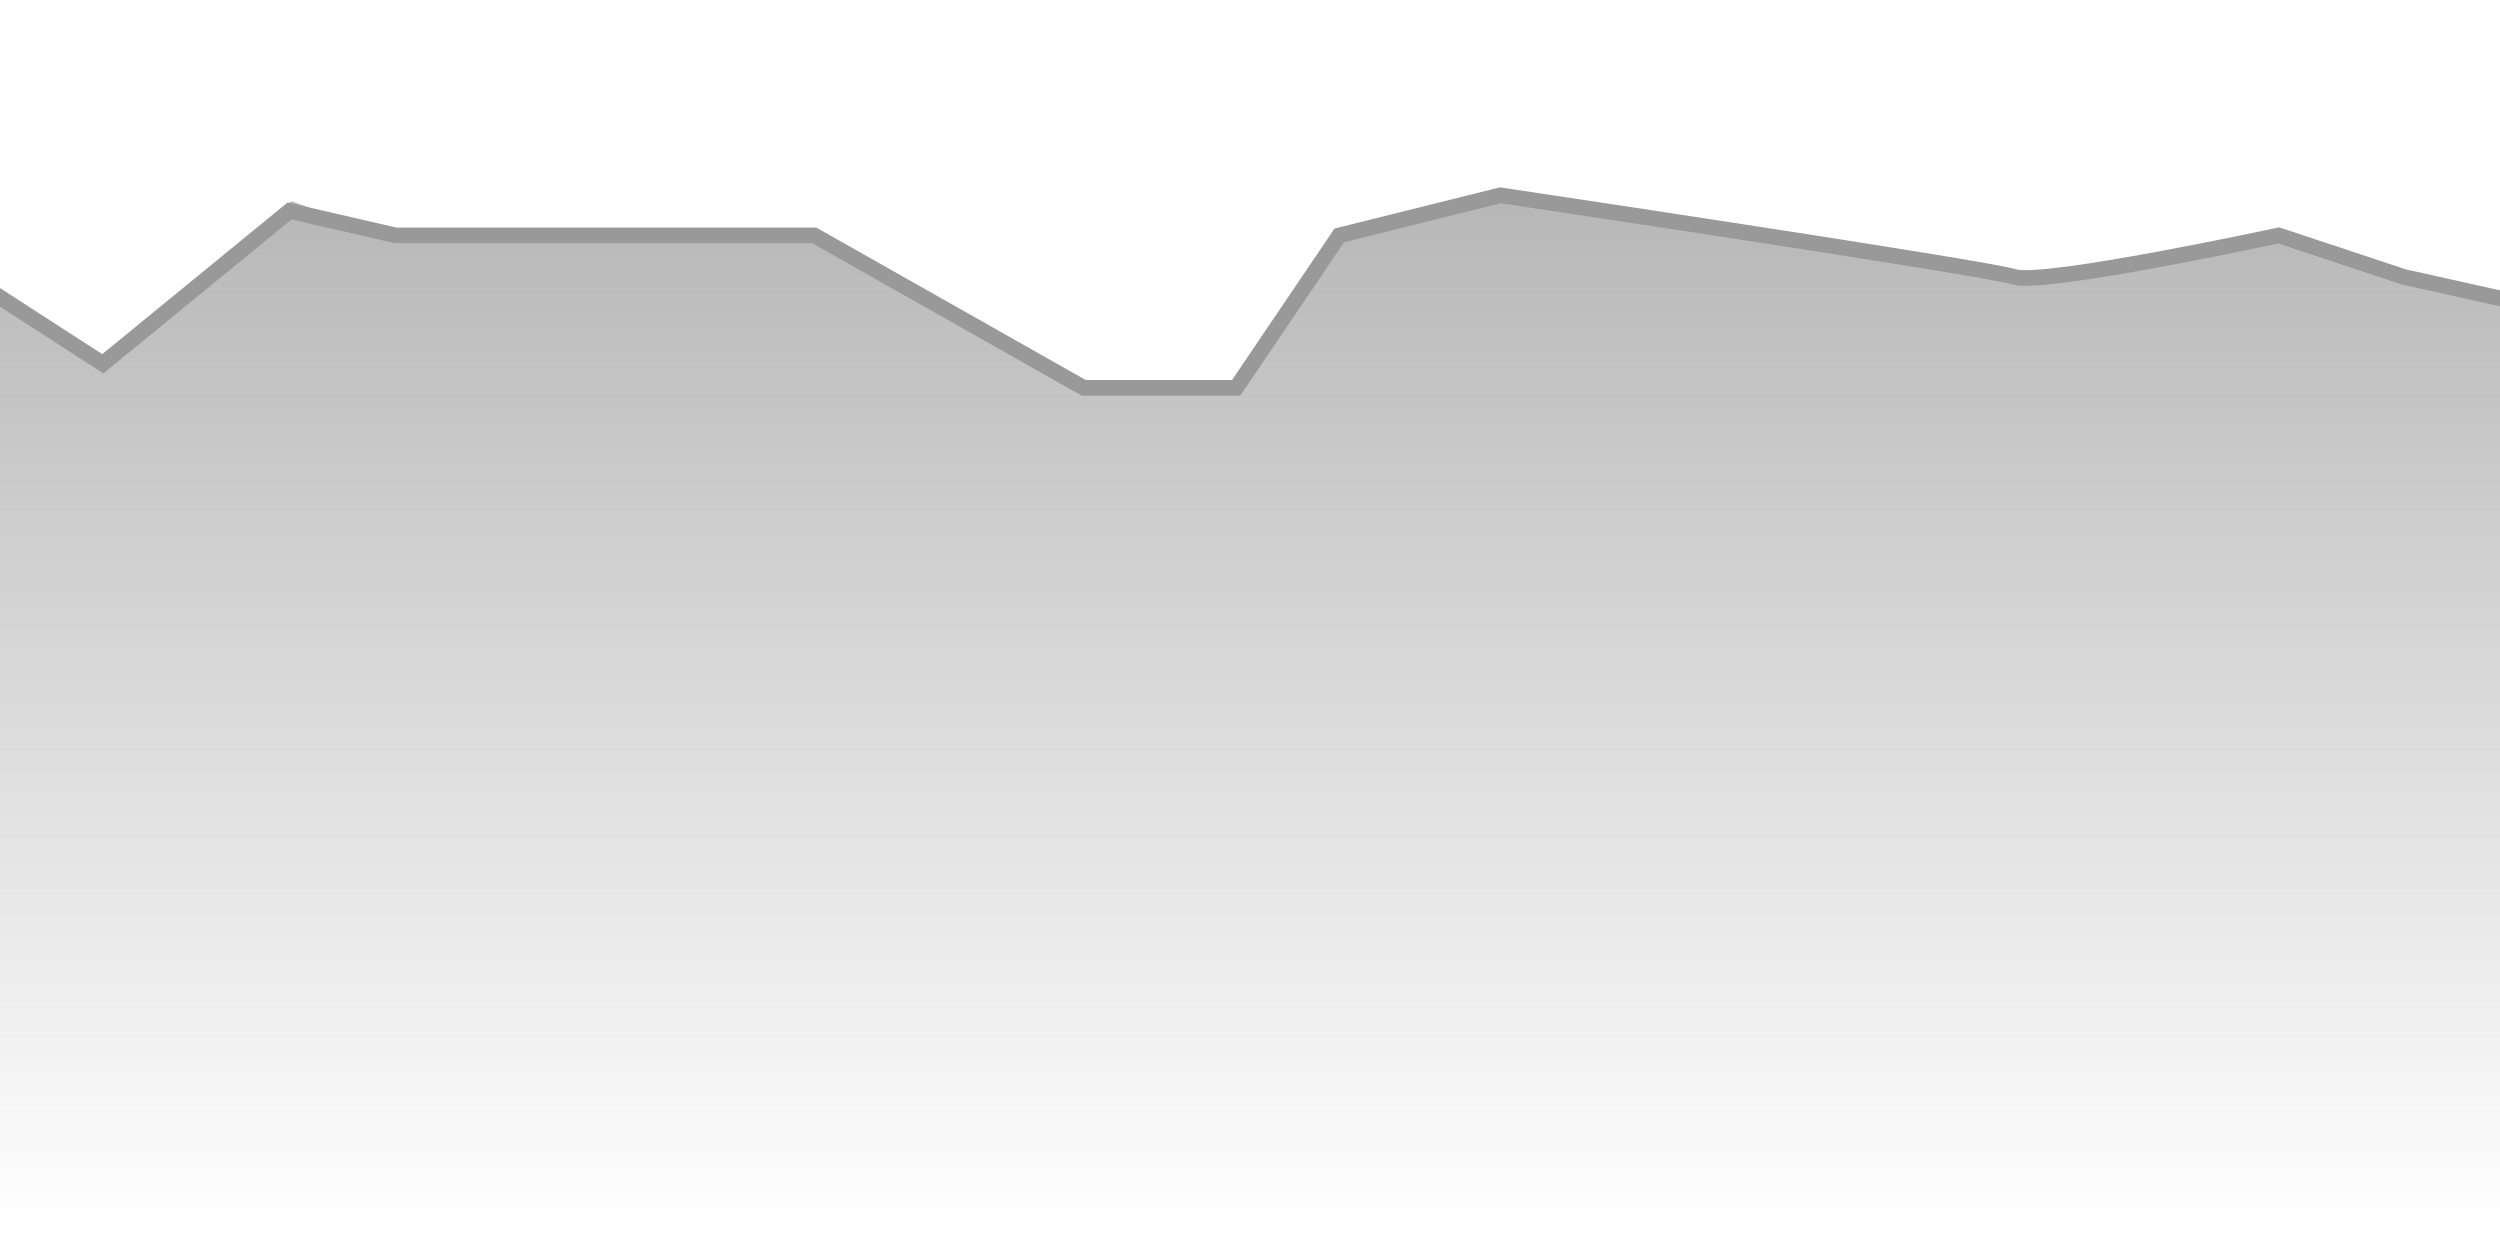 <svg xmlns="http://www.w3.org/2000/svg" width="320" height="158" viewBox="0 0 320 158">
    <defs>
        <linearGradient id="ky2ffn3rcb" x1=".5" x2=".5" y2="1" gradientUnits="objectBoundingBox">
            <stop offset="0" stop-color="#999" stop-opacity=".702"/>
            <stop offset="1" stop-color="#999" stop-opacity="0"/>
        </linearGradient>
        <clipPath id="lqs9djrqca">
            <path fill="#fff" stroke="#707070" d="M0 0H320V158H0z" transform="translate(20 268)"/>
        </clipPath>
    </defs>
    <g clip-path="url(#lqs9djrqca)" transform="translate(-20 -268)">
        <g>
            <path fill="url(#ky2ffn3rcb)" d="M644.046-1554.693l-11.727-2.2-17.179-5.947s-29.146 7.127-32.939 5.947-66.138-10.42-66.138-10.42a53.416 53.416 0 0 0-21.1 4.6c-1.746 1.109-2.568 4.732-4.708 6.54-2.862 1.273-6.55 11.908-9.009 12.761s-18.925 0-18.925 0l-34.53-18.781h-53.332l-14.144-5.123-24.215 20.431-14.1-8.738.944 120.371h321.805z" transform="translate(-0.172 3.5) translate(-302.823 1857.568)"/>
            <path fill="none" stroke="#999" stroke-width="2px" d="M321.285-1555.354l14.864 9.606 23.907-19.555 13.586 3.125h53.587l34.48 19.51h19.516l13.2-19.51 20.609-5.133s62.013 9.258 65.786 10.44 33.845-5.307 33.845-5.307l16.006 5.307 14 3.126" transform="translate(-0.172 3.5) translate(-302.823 1856.81)"/>
        </g>
    </g>
</svg>

